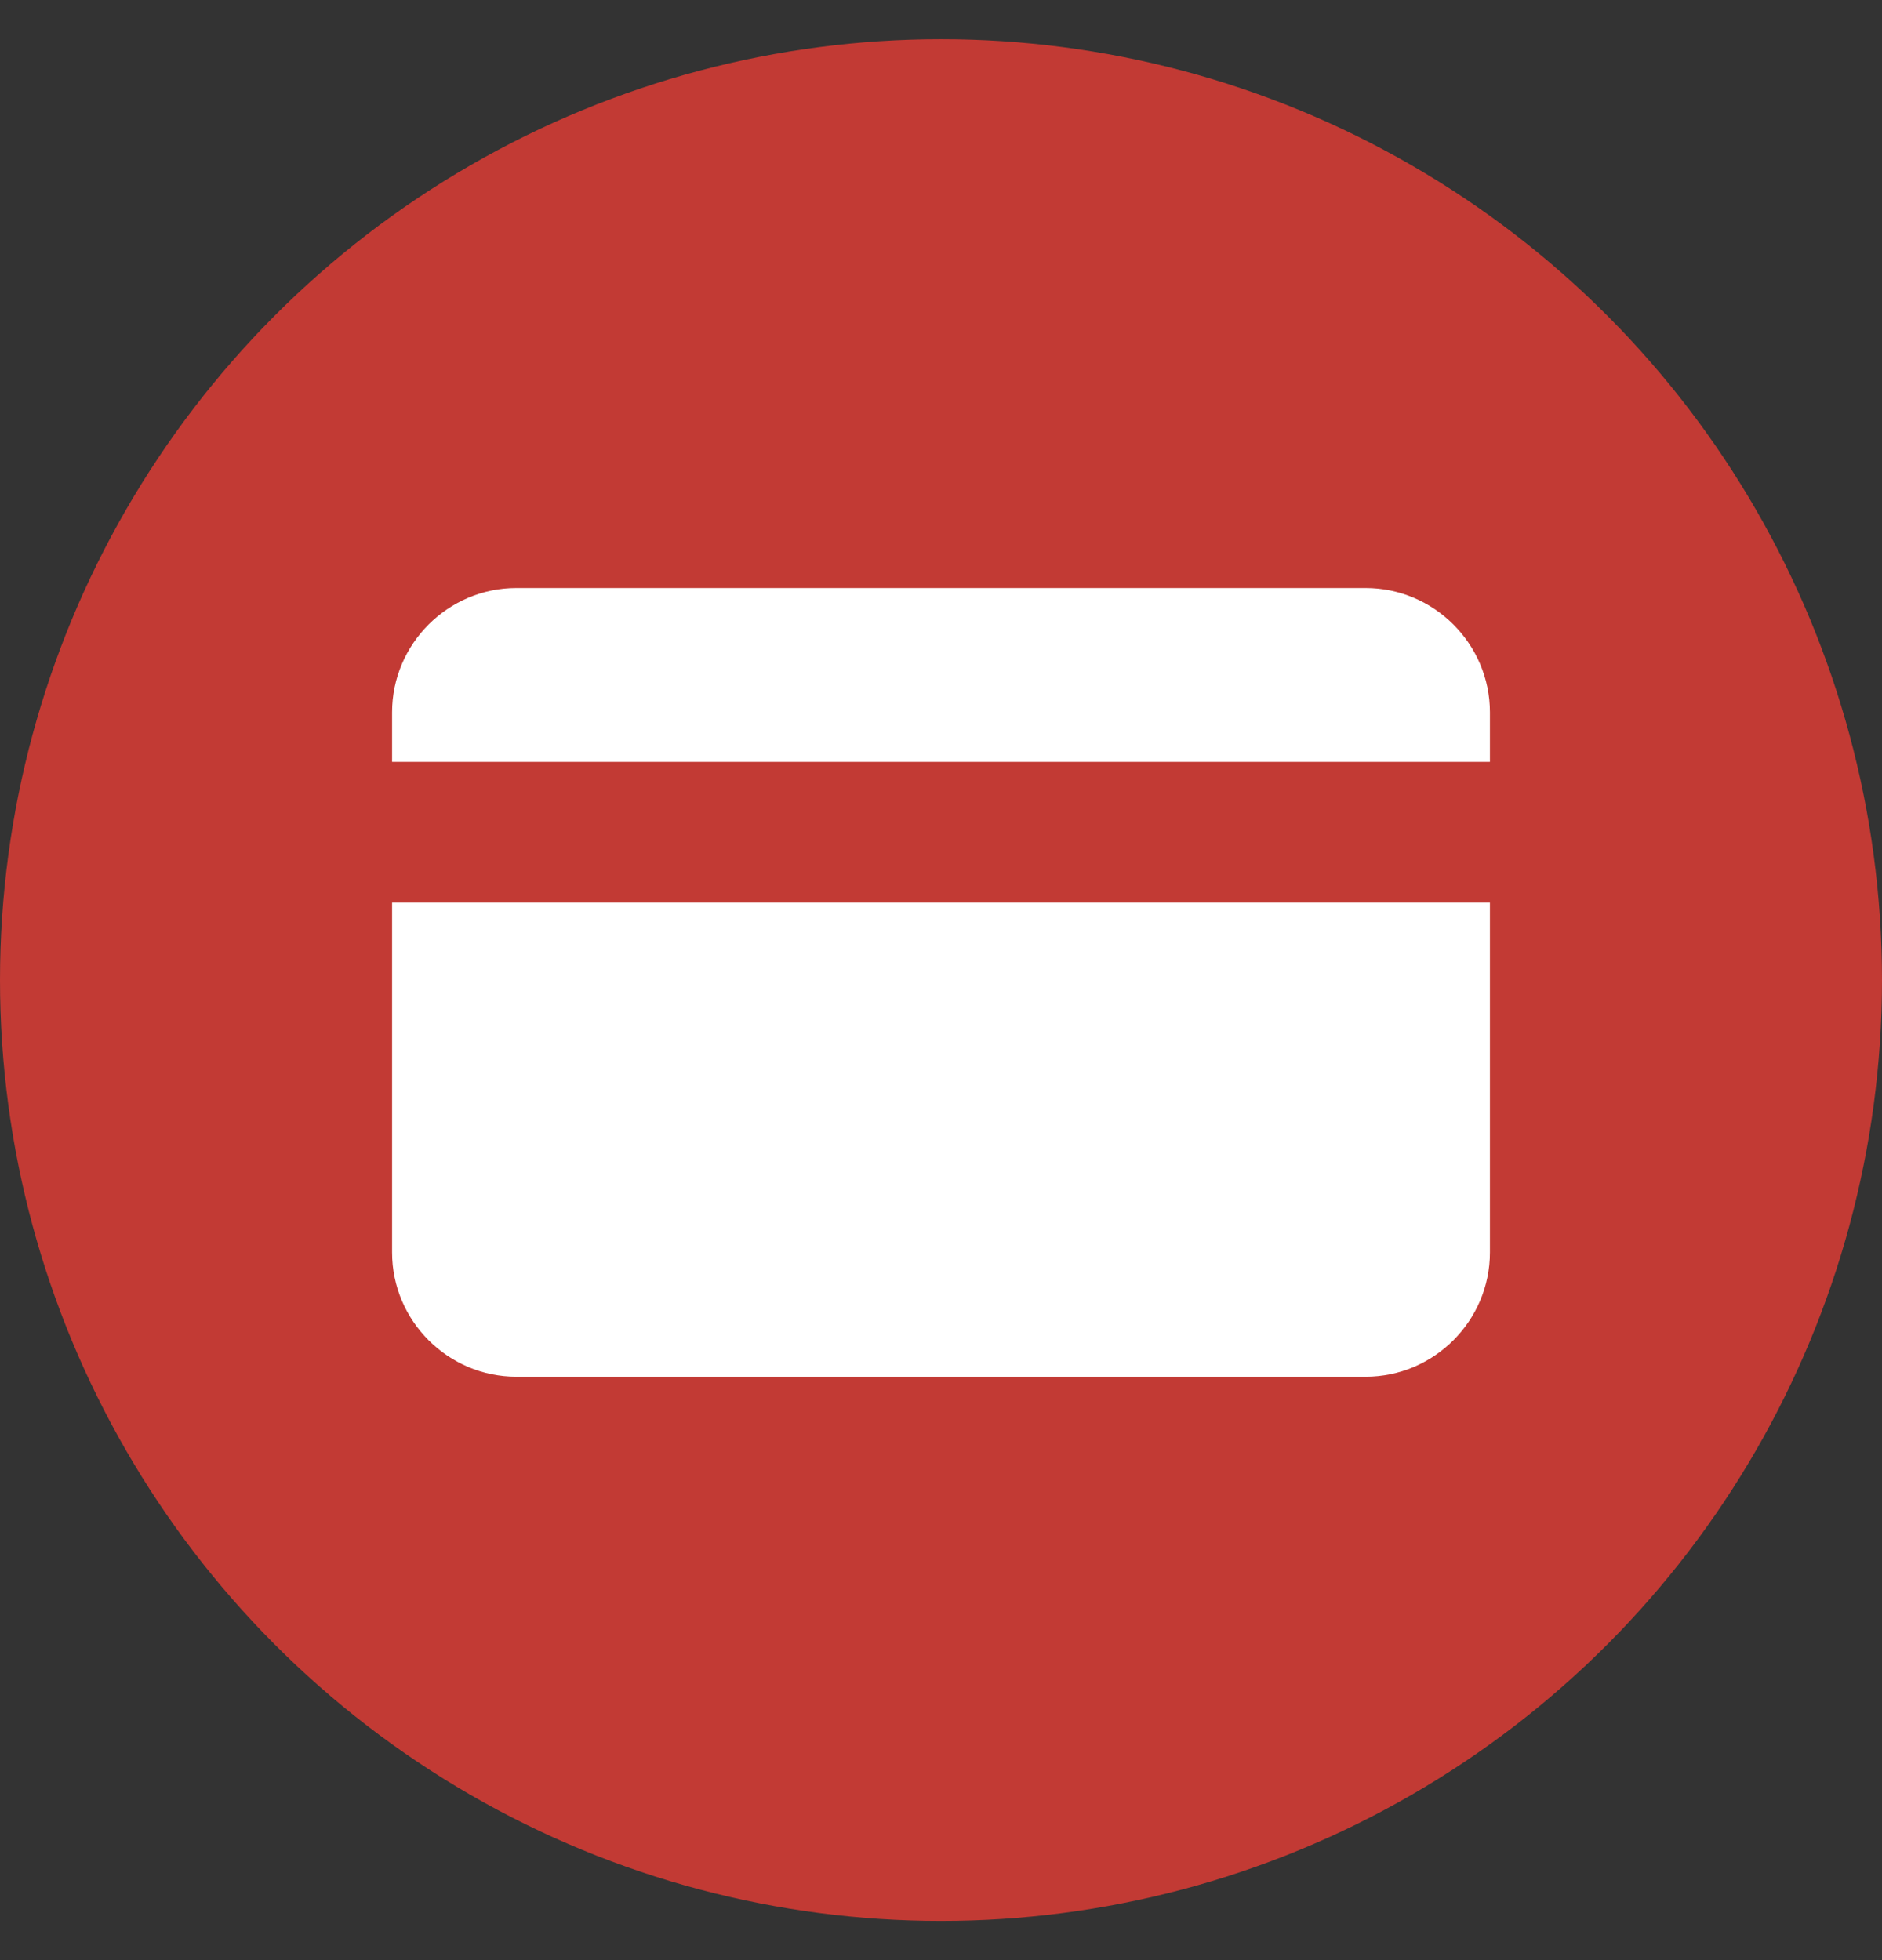 <?xml version="1.0" encoding="UTF-8" standalone="no"?>
<svg width="24px" height="25px" viewBox="0 0 24 25" version="1.1" xmlns="http://www.w3.org/2000/svg" xmlns:xlink="http://www.w3.org/1999/xlink">
    <rect x="0" y="0" width="24" height="25" fill="#333333" stroke="none"/>
    <!-- Generator: Sketch 3.8.1 (29687) - http://www.bohemiancoding.com/sketch -->
    <title>Group 4</title>
    <desc>Created with Sketch.</desc>
    <defs></defs>
    <g id="视觉稿-v4" stroke="none" stroke-width="1" fill="none" fill-rule="evenodd">
        <g id="特权页" transform="translate(-32, -1271)">
            <g id="Group-4" transform="translate(32, 1271)">
                <ellipse id="Oval-44-Copy-4" fill="#F13C34" opacity="0.75" cx="12" cy="12.5" rx="12" ry="12"></ellipse>
                <path d="M19,9.717 L19,9.085 C19,8.213 18.287,7.5 17.415,7.5 L6.585,7.5 C5.713,7.5 5,8.213 5,9.085 L5,9.717 L19,9.717 Z M5,11.512 L5,15.974 C5,16.846 5.713,17.559 6.585,17.559 L17.415,17.559 C18.287,17.559 19,16.846 19,15.974 L19,11.512 L5,11.512 Z" id="Combined-Shape-Copy" fill="#FFFFFF"></path>
            </g>
        </g>
    </g>
</svg>